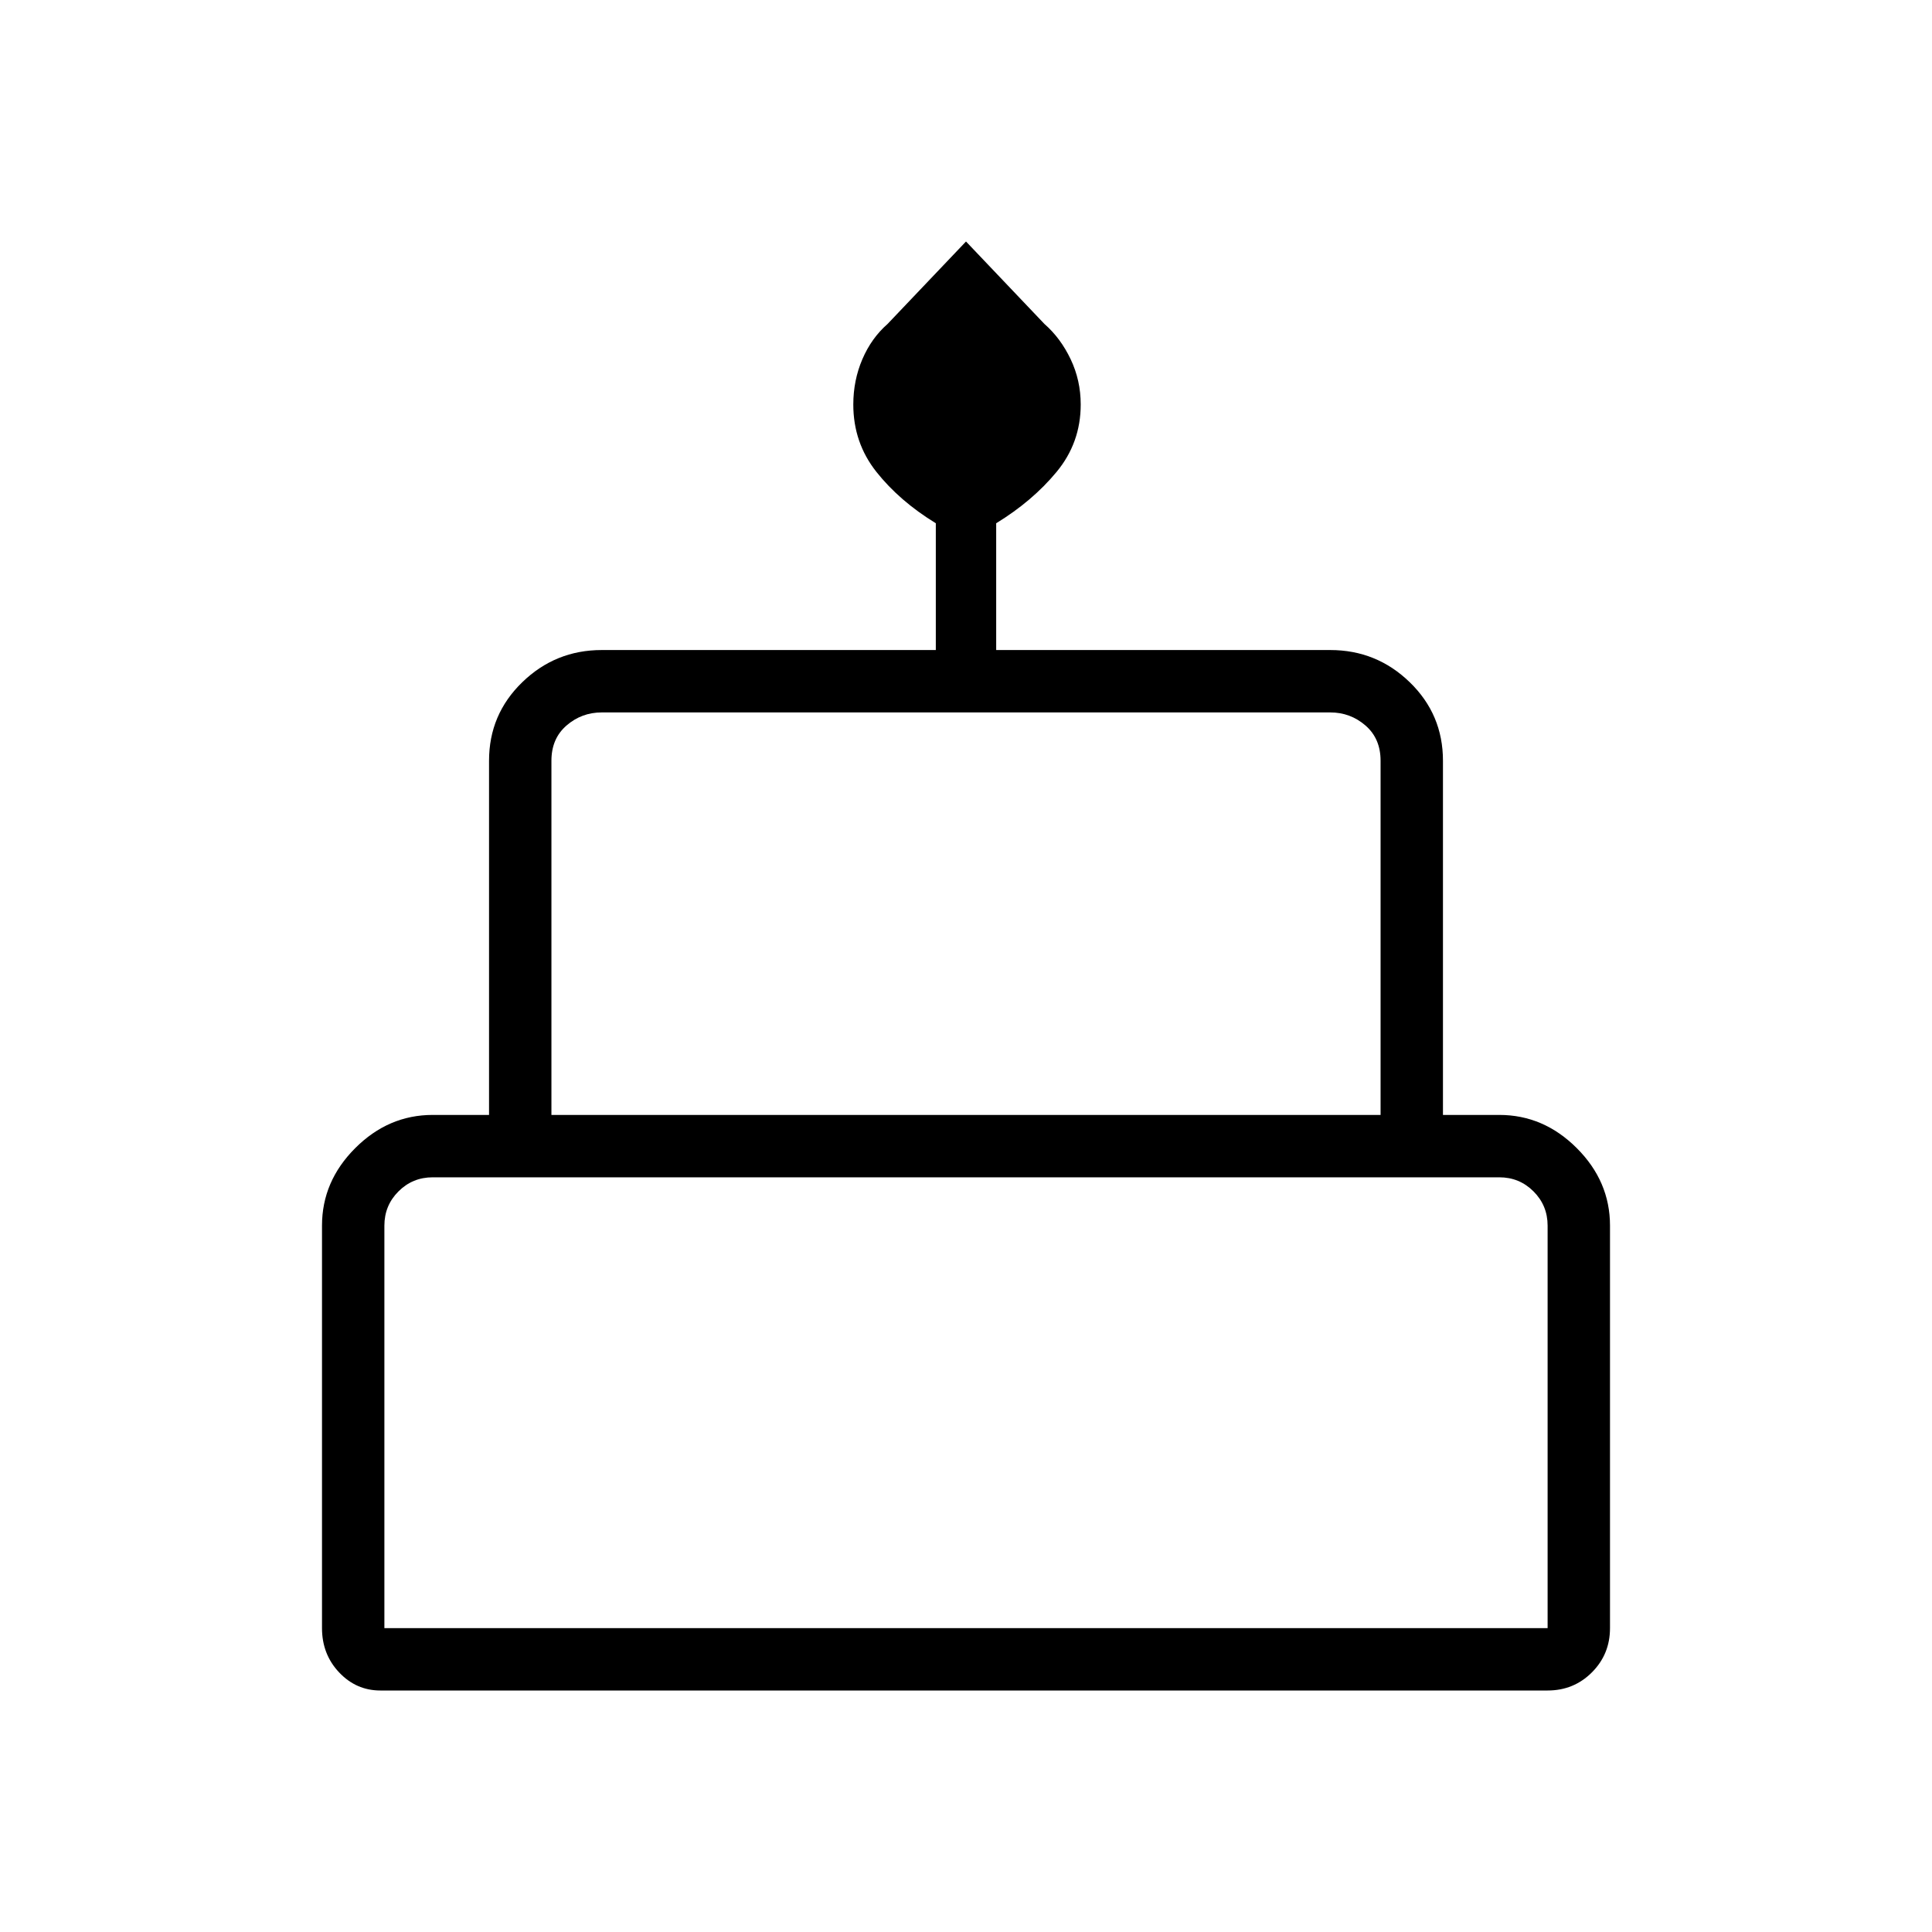 <svg xmlns="http://www.w3.org/2000/svg" width="48" height="48"><path d="M9.45 42q-.6 0-1.025-.45Q8 41.1 8 40.45v-10q0-1.1.825-1.925t1.925-.825h1.4v-8.8q0-1.15.825-1.95t1.975-.8h8.3V13q-.9-.55-1.475-1.275Q21.2 11 21.2 10.05q0-.6.225-1.125t.625-.875L24 6l1.95 2.05q.4.35.65.875t.25 1.125q0 .95-.6 1.675-.6.725-1.5 1.275v3.15h8.3q1.15 0 1.975.8.825.8.825 1.95v8.8h1.4q1.1 0 1.925.825T40 30.45v10q0 .65-.45 1.1-.45.45-1.1.45zm4.25-14.3h20.6v-8.8q0-.55-.375-.875-.375-.325-.875-.325h-18.1q-.5 0-.875.325t-.375.875zM9.55 40.45h28.9v-10q0-.5-.35-.85t-.85-.35h-26.5q-.5 0-.85.35t-.35.85zM13.7 27.7h20.6zM9.55 40.45h28.9zm26.9-12.75h-24.9 24.9z"/></svg>